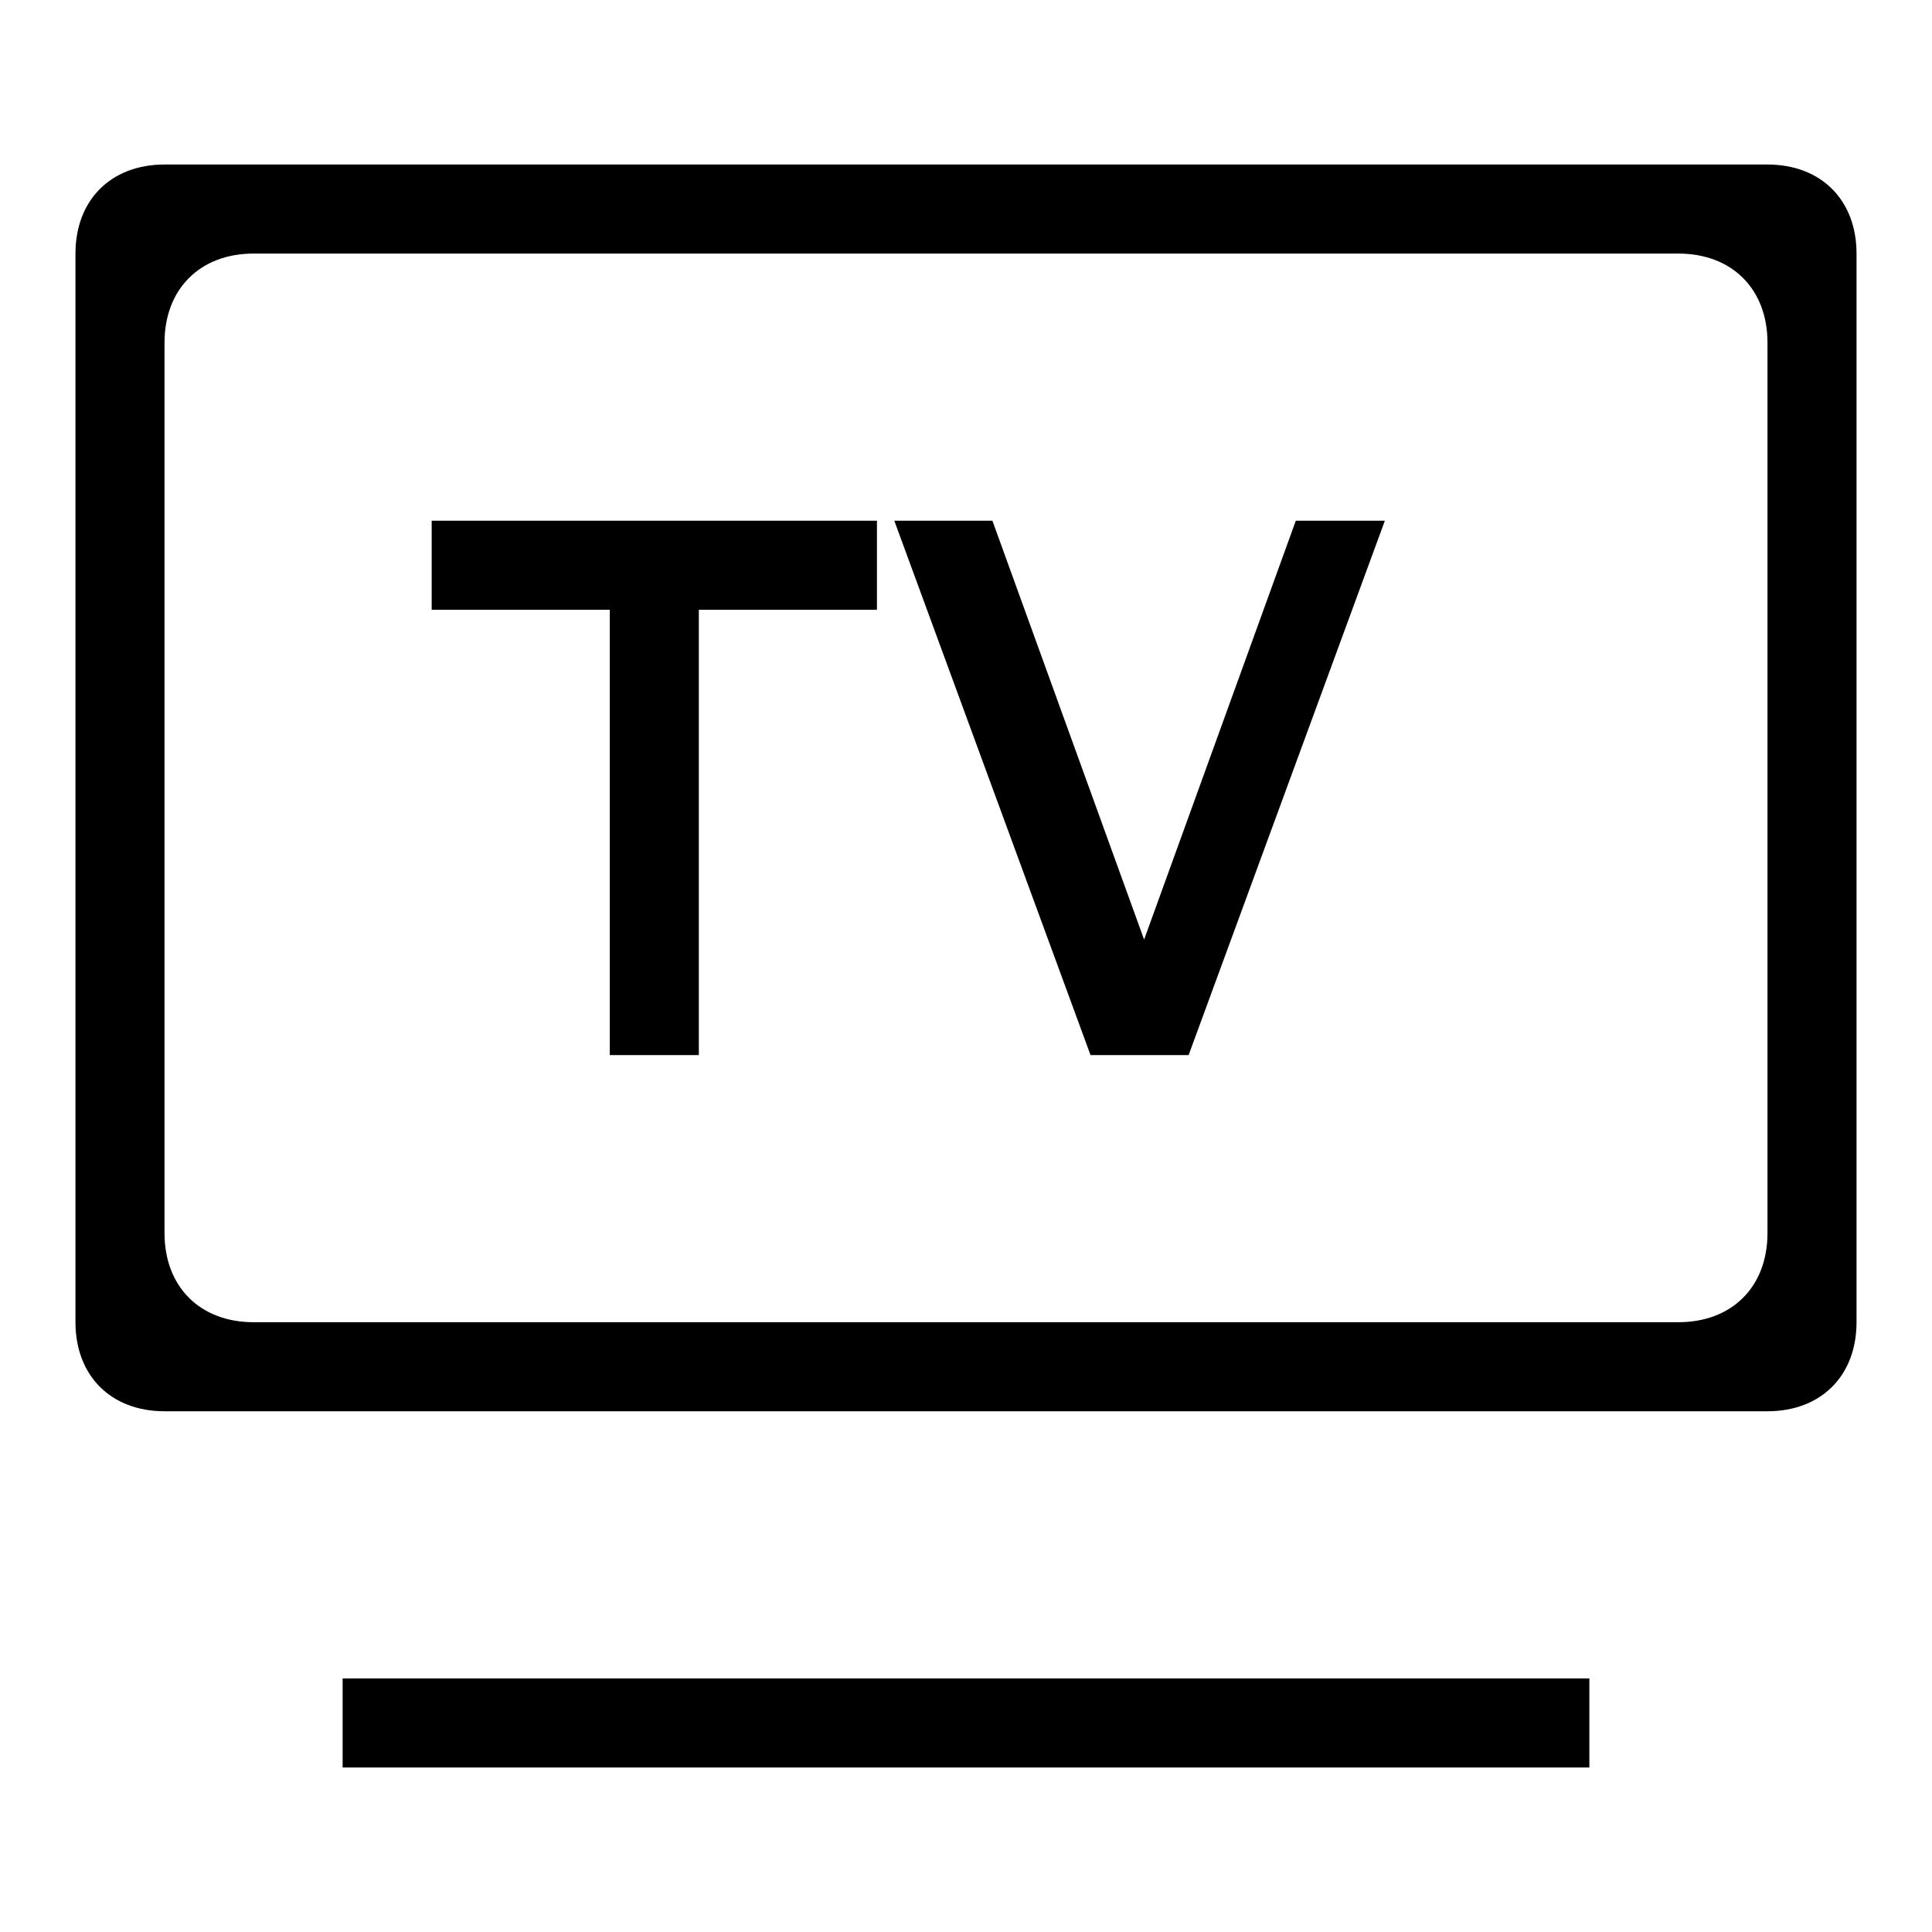 <?xml version="1.0" encoding="utf-8"?>
<!-- Svg Vector Icons : http://www.onlinewebfonts.com/icon -->
<!DOCTYPE svg PUBLIC "-//W3C//DTD SVG 1.1//EN" "http://www.w3.org/Graphics/SVG/1.1/DTD/svg11.dtd">
<svg version="1.1" xmlns="http://www.w3.org/2000/svg" xmlns:xlink="http://www.w3.org/1999/xlink" x="0px" y="0px" viewBox="0 0 256 256" enable-background="new 0 0 256 256" xml:space="preserve">
<g><g><path fill="#000000" d="M234.2,21.8H21.8c-7.1,0-11.8,4.7-11.8,11.8v141.6c0,7.1,4.7,11.8,11.8,11.8h212.4c7.1,0,11.8-4.7,11.8-11.8V33.6C246,26.5,241.3,21.8,234.2,21.8z M234.2,163.4c0,7.1-4.7,11.8-11.8,11.8H33.6c-7.1,0-11.8-4.7-11.8-11.8v-118c0-7.1,4.7-11.8,11.8-11.8h188.8c7.1,0,11.8,4.7,11.8,11.8V163.4z M45.4,234.2h165.2v-11.8H45.4V234.2z"/><path fill="#000000" d="M57.2,80.8h23.6v59h11.8v-59h23.6V69h-59V80.8z M171.7,69l-20.1,55.5L131.5,69h-13l26,70.8h13l26-70.8H171.7z"/></g></g>
</svg>
